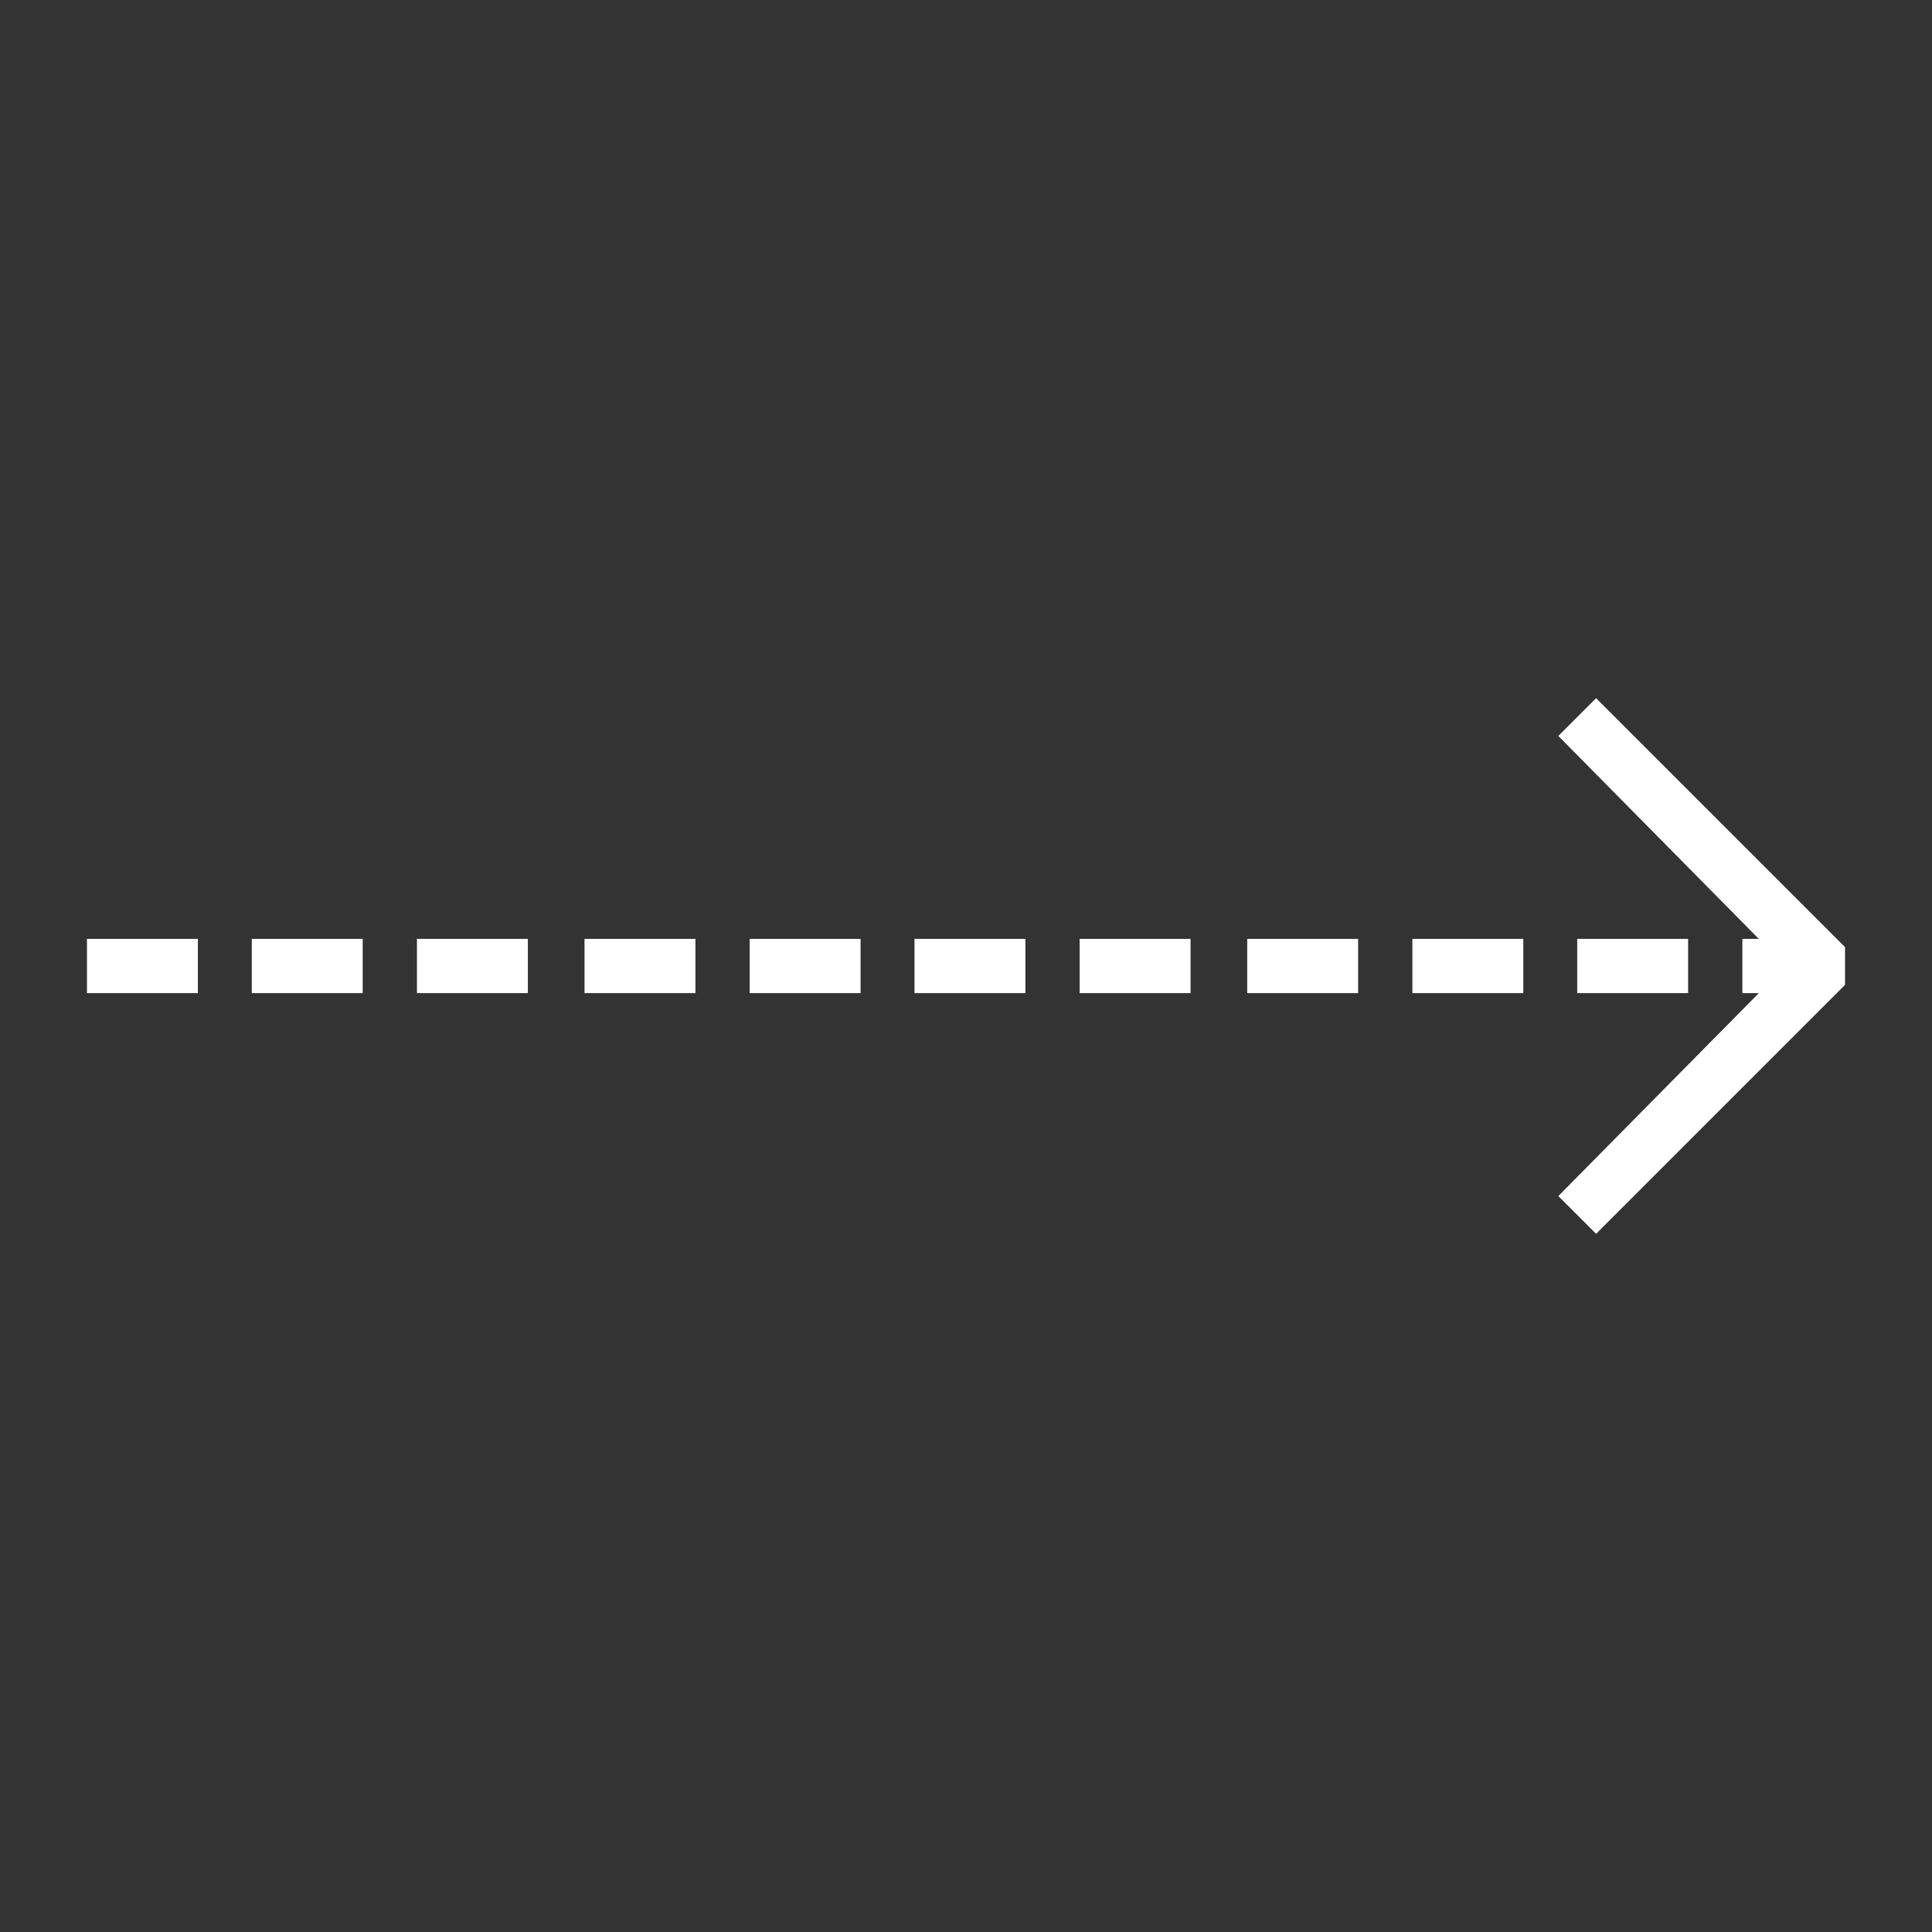 <svg xmlns="http://www.w3.org/2000/svg" xmlns:xlink="http://www.w3.org/1999/xlink" width="1080" zoomAndPan="magnify" viewBox="0 0 810 810" height="1080" preserveAspectRatio="xMidYMid meet" version="1.0"><rect x="0" y="0" width="810" height="810" fill="#333333" stroke="none"/><defs><clipPath id="deb8026763"><path d="M 36.285 393 L 766 393 L 766 417 L 36.285 417 Z M 36.285 393 " clip-rule="nonzero"/></clipPath><clipPath id="cd711dc5b7"><path d="M 653 292 L 773.535 292 L 773.535 518 L 653 518 Z M 653 292 " clip-rule="nonzero"/></clipPath></defs><g clip-path="url(#deb8026763)"><path fill="#ffffff" d="M 730.492 416.371 L 765.617 416.371 L 765.617 393.629 L 730.492 393.629 Z M 661.25 416.371 L 707.746 416.371 L 707.746 393.629 L 661.25 393.629 Z M 592.148 416.371 L 638.648 416.371 L 638.648 393.629 L 592.148 393.629 Z M 522.902 416.371 L 569.402 416.371 L 569.402 393.629 L 522.902 393.629 Z M 452.652 416.371 L 499.148 416.371 L 499.148 393.629 L 452.652 393.629 Z M 383.406 416.371 L 429.906 416.371 L 429.906 393.629 L 383.406 393.629 Z M 314.305 416.371 L 360.805 416.371 L 360.805 393.629 L 314.305 393.629 Z M 245.059 416.371 L 291.559 416.371 L 291.559 393.629 L 245.059 393.629 Z M 174.809 416.371 L 221.309 416.371 L 221.309 393.629 L 174.809 393.629 Z M 105.562 416.371 L 152.062 416.371 L 152.062 393.629 L 105.562 393.629 Z M 36.461 416.371 L 82.961 416.371 L 82.961 393.629 L 36.461 393.629 Z M 36.461 416.371 " fill-opacity="1" fill-rule="nonzero"/></g><g clip-path="url(#cd711dc5b7)"><path fill="#ffffff" d="M 669.168 517.289 L 773.535 412.918 L 773.535 397.082 L 669.168 292.711 L 653.332 308.547 L 748.633 405 L 653.332 501.453 Z M 669.168 517.289 " fill-opacity="1" fill-rule="nonzero"/></g></svg>